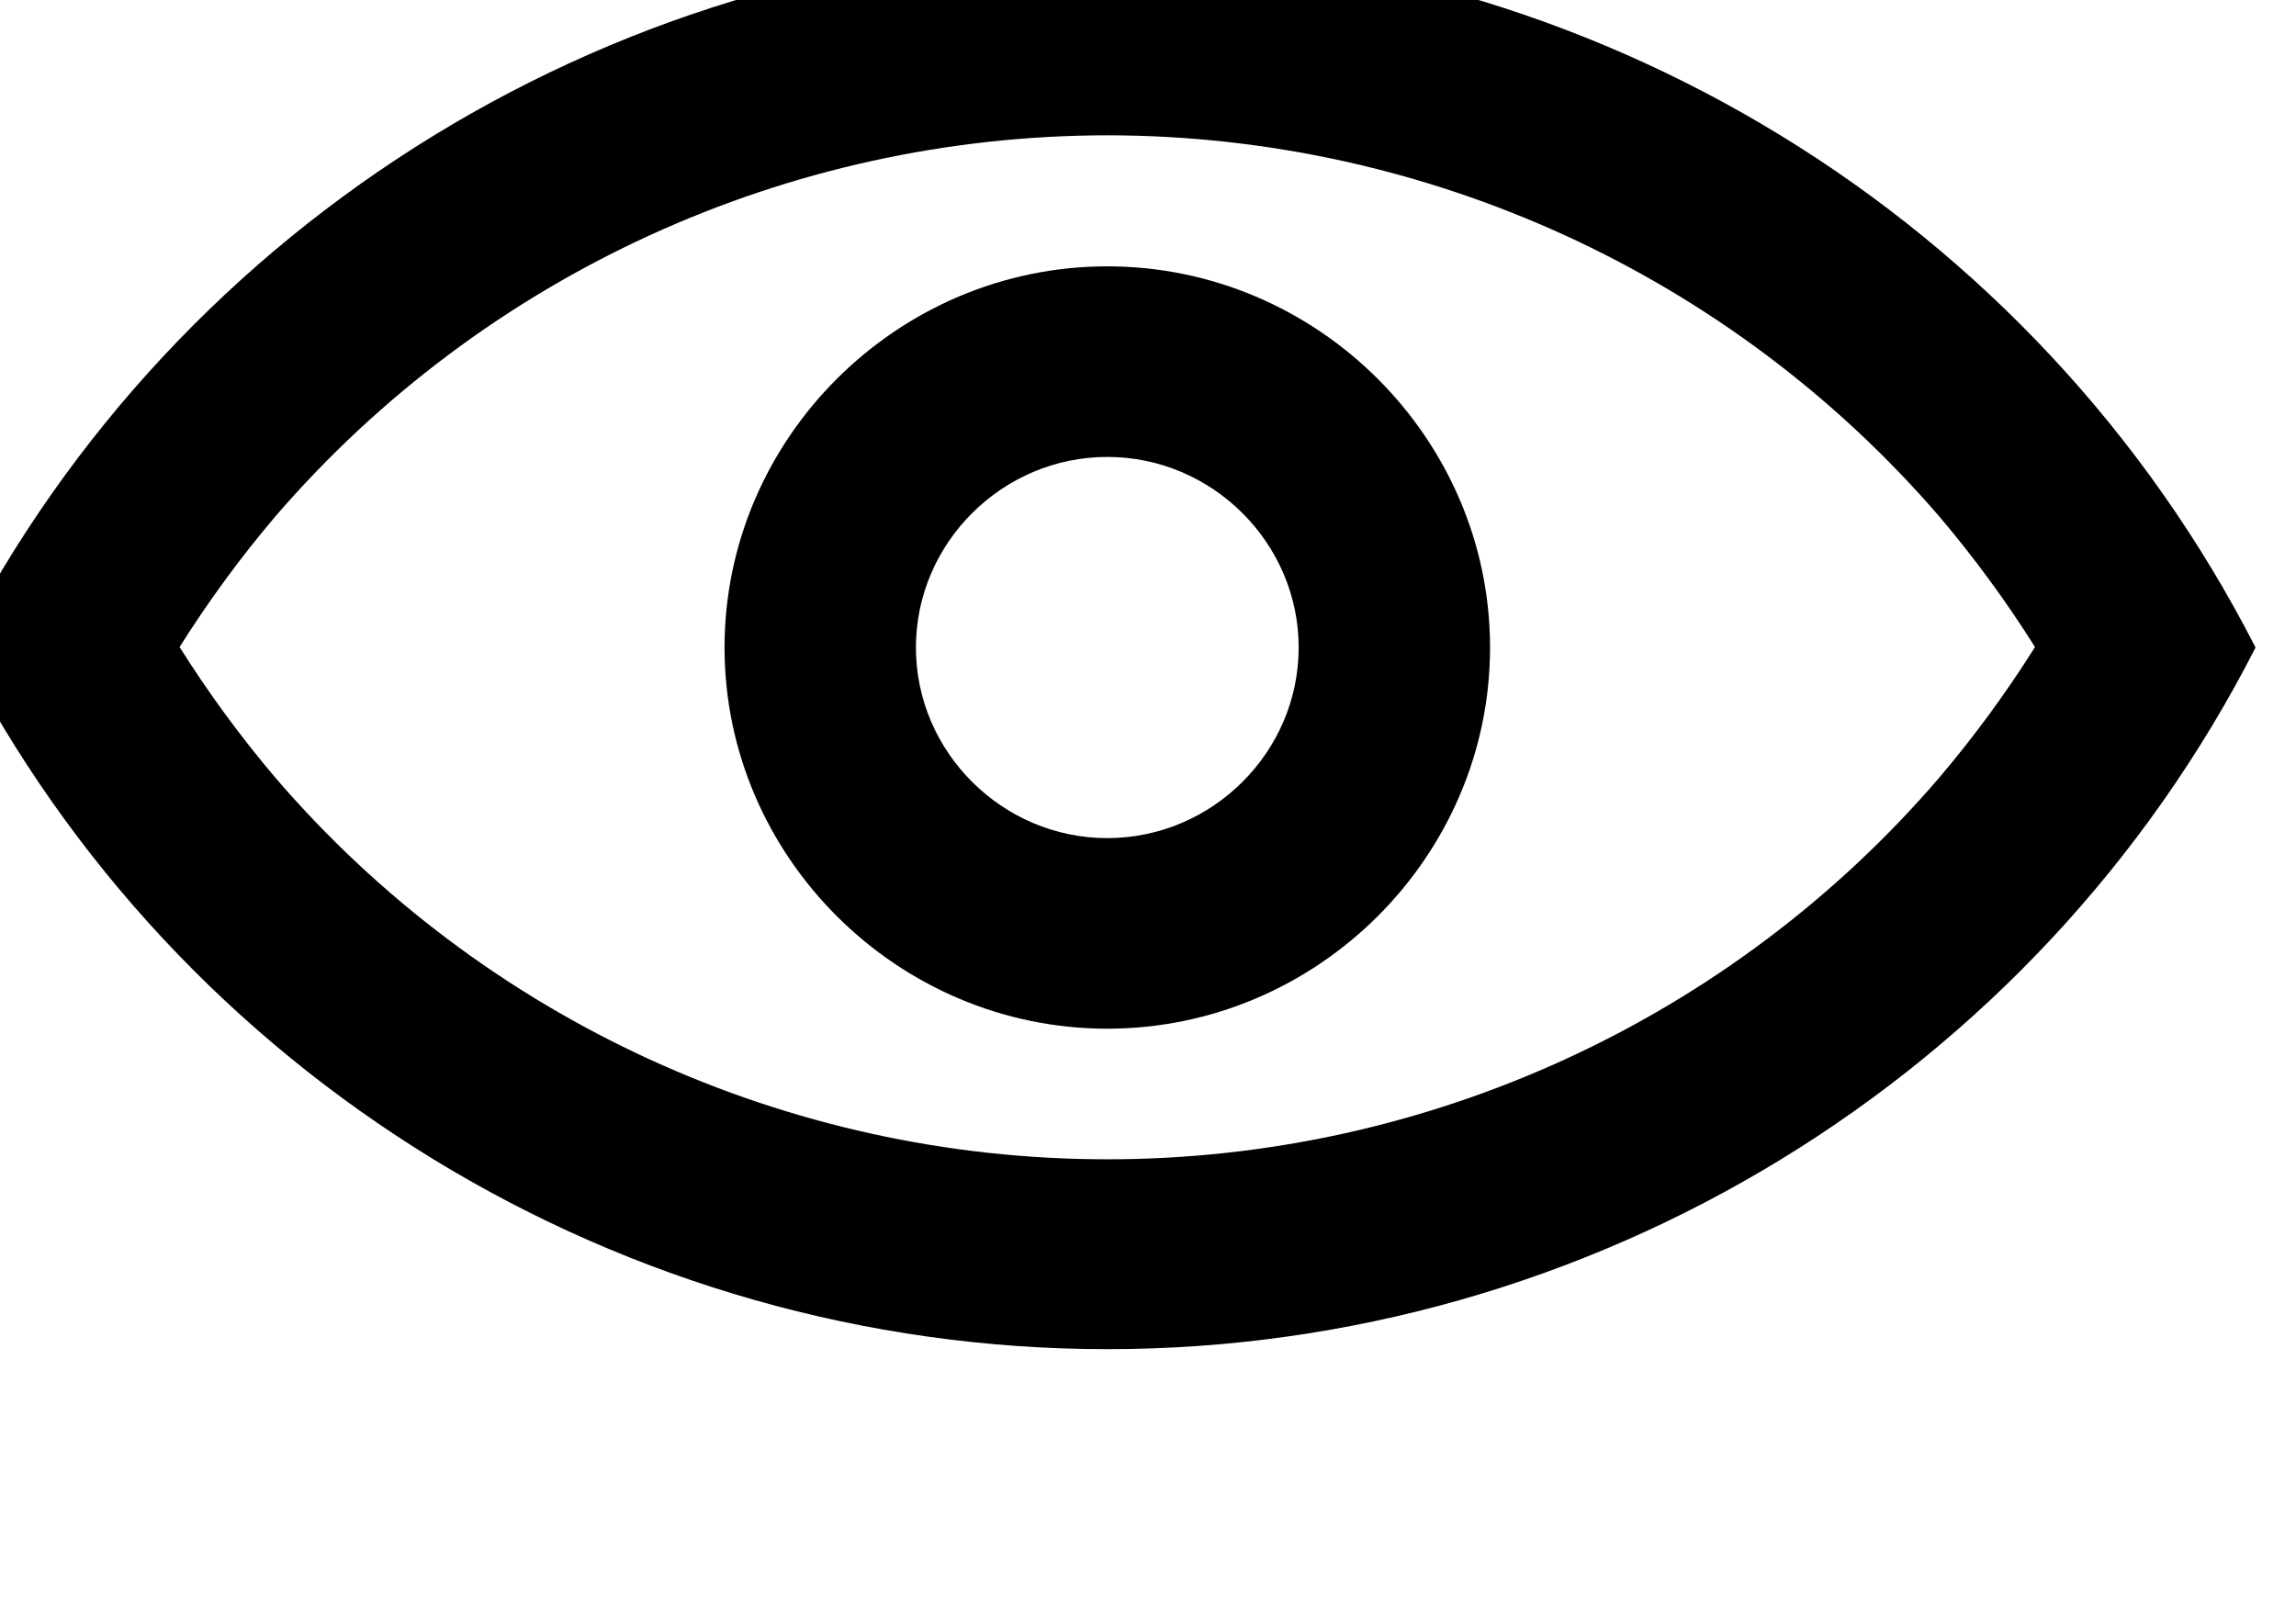 <?xml version="1.0" encoding="UTF-8" standalone="no"?>
<!DOCTYPE svg PUBLIC "-//W3C//DTD SVG 1.1//EN" "http://www.w3.org/Graphics/SVG/1.1/DTD/svg11.dtd">
<svg width="100%" height="100%" viewBox="0 0 10 7" version="1.1" xmlns="http://www.w3.org/2000/svg" xmlns:xlink="http://www.w3.org/1999/xlink" xml:space="preserve" xmlns:serif="http://www.serif.com/" style="fill-rule:evenodd;clip-rule:evenodd;stroke-linejoin:round;stroke-miterlimit:2;">
    <g transform="matrix(1,0,0,1,-1365.3,-3276.88)">
        <g transform="matrix(1,0,0,6.022,-50.86,-11494)">
            <g transform="matrix(0.345,0,0,0.061,1120.23,2422.21)">
                <g transform="matrix(0.604,0,0,0.565,857.251,495.916)">
                    <path d="M24,13.25C30.682,13.255 37.038,16.18 41.39,21.25C42.121,22.115 42.789,23.03 43.39,23.99C42.789,24.95 42.121,25.865 41.39,26.73C37.046,31.811 30.685,34.741 24,34.741C17.315,34.741 10.954,31.811 6.61,26.73C5.879,25.865 5.211,24.95 4.61,23.99C5.211,23.03 5.879,22.115 6.61,21.25C10.962,16.18 17.318,13.255 24,13.25M24,9.25C13.881,9.273 4.591,14.982 -0,24C4.583,33.021 13.881,38.726 24,38.726C34.119,38.726 43.417,33.021 48,24C43.409,14.982 34.119,9.273 24,9.25Z" style="fill-rule:nonzero;"/>
                </g>
                <g transform="matrix(0.604,0,0,0.565,857.251,495.916)">
                    <path d="M24,20C26.194,20 28,21.806 28,24C28,26.194 26.194,28 24,28C21.806,28 20,26.194 20,24C20,21.806 21.806,20 24,20M24,16C19.611,16 16,19.611 16,24C16,28.389 19.611,32 24,32C28.389,32 32,28.389 32,24C32,19.611 28.389,16 24,16Z" style="fill-rule:nonzero;"/>
                </g>
            </g>
        </g>
    </g>
</svg>
